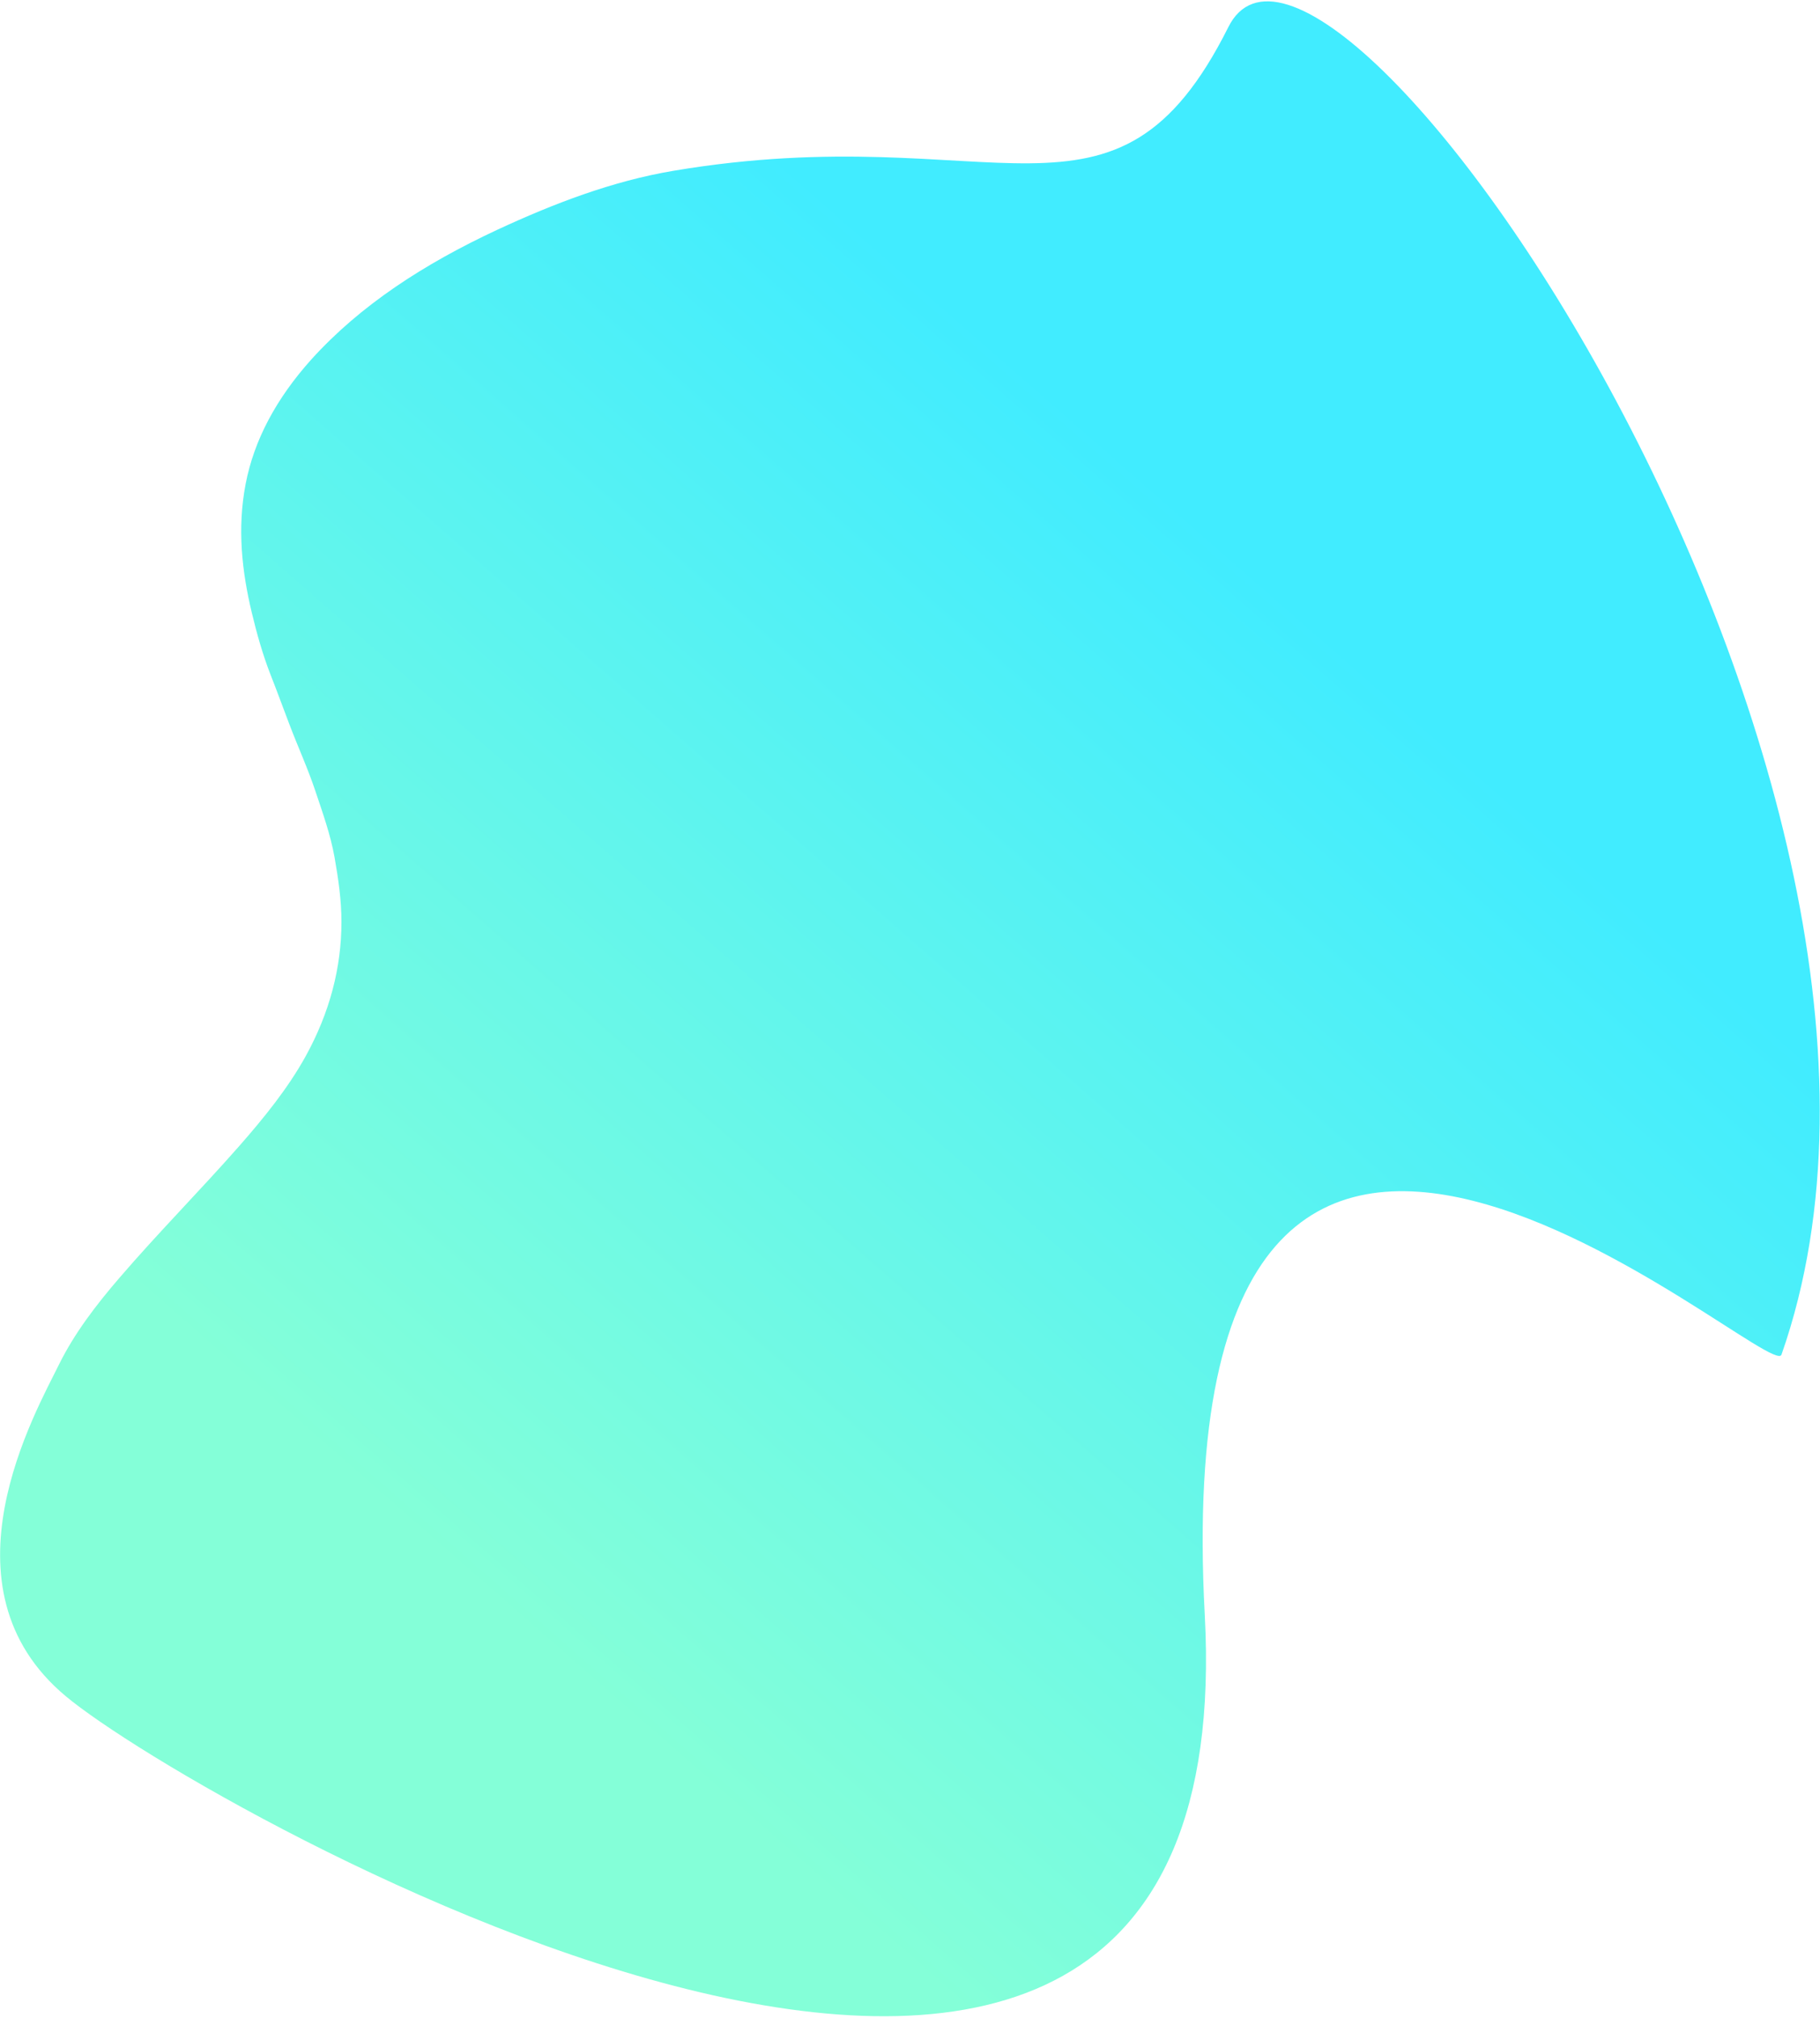 <?xml version="1.0" encoding="utf-8"?>
<!-- Generator: Adobe Illustrator 24.1.1, SVG Export Plug-In . SVG Version: 6.00 Build 0)  -->
<svg version="1.1" id="Layer_1" xmlns="http://www.w3.org/2000/svg" xmlns:xlink="http://www.w3.org/1999/xlink" x="0px" y="0px"
	 viewBox="0 0 581 644" style="enable-background:new 0 0 581 644;" xml:space="preserve">
<style type="text/css">
	.st0{fill:url(#path-2_2_);}
</style>
<linearGradient id="path-2_2_" gradientUnits="userSpaceOnUse" x1="-123.451" y1="97.952" x2="-123.813" y2="97.395" gradientTransform="matrix(-153.997 -574.726 591.147 -158.397 -76505.961 -55242.957)">
	<stop  offset="0" style="stop-color:#41ECFF"/>
	<stop  offset="1" style="stop-color:#84FFD8"/>
</linearGradient>
<path id="path-2_1_" class="st0" d="M21,541.3c-41.7-34.8-9.6-90.7-2.1-106c4.8-9.7,11.7-18.8,19.3-27.6
	c12.2-14.2,25.7-27.8,38.1-41.9c8-9.1,15.6-18.5,21.2-28.6c7.8-14.1,11.5-28.5,11.5-43c0-7-1-13.8-2.2-20.6
	c-1.3-7.3-3.8-14.2-6.1-21.1c-2.4-7.2-5.6-14.2-8.3-21.3c-2-5.2-3.9-10.5-6-15.8c-2.5-6.4-4.4-13.1-6-19.8c-3.2-13.3-4.7-27-2-41.1
	c2.7-14.1,9.8-27.3,20.9-39.7c15.8-17.5,36.3-30.7,59.5-41.5c17.9-8.3,36.6-15.5,56.2-18.8C318.3,37.1,356,80.8,392.1,8.7
	c30.8-62.1,241.1,239.9,176.6,423.6c-3.5,9.9-197.6-168.5-184.1,83.1S62.7,576.2,21,541.3z"/>
</svg>

